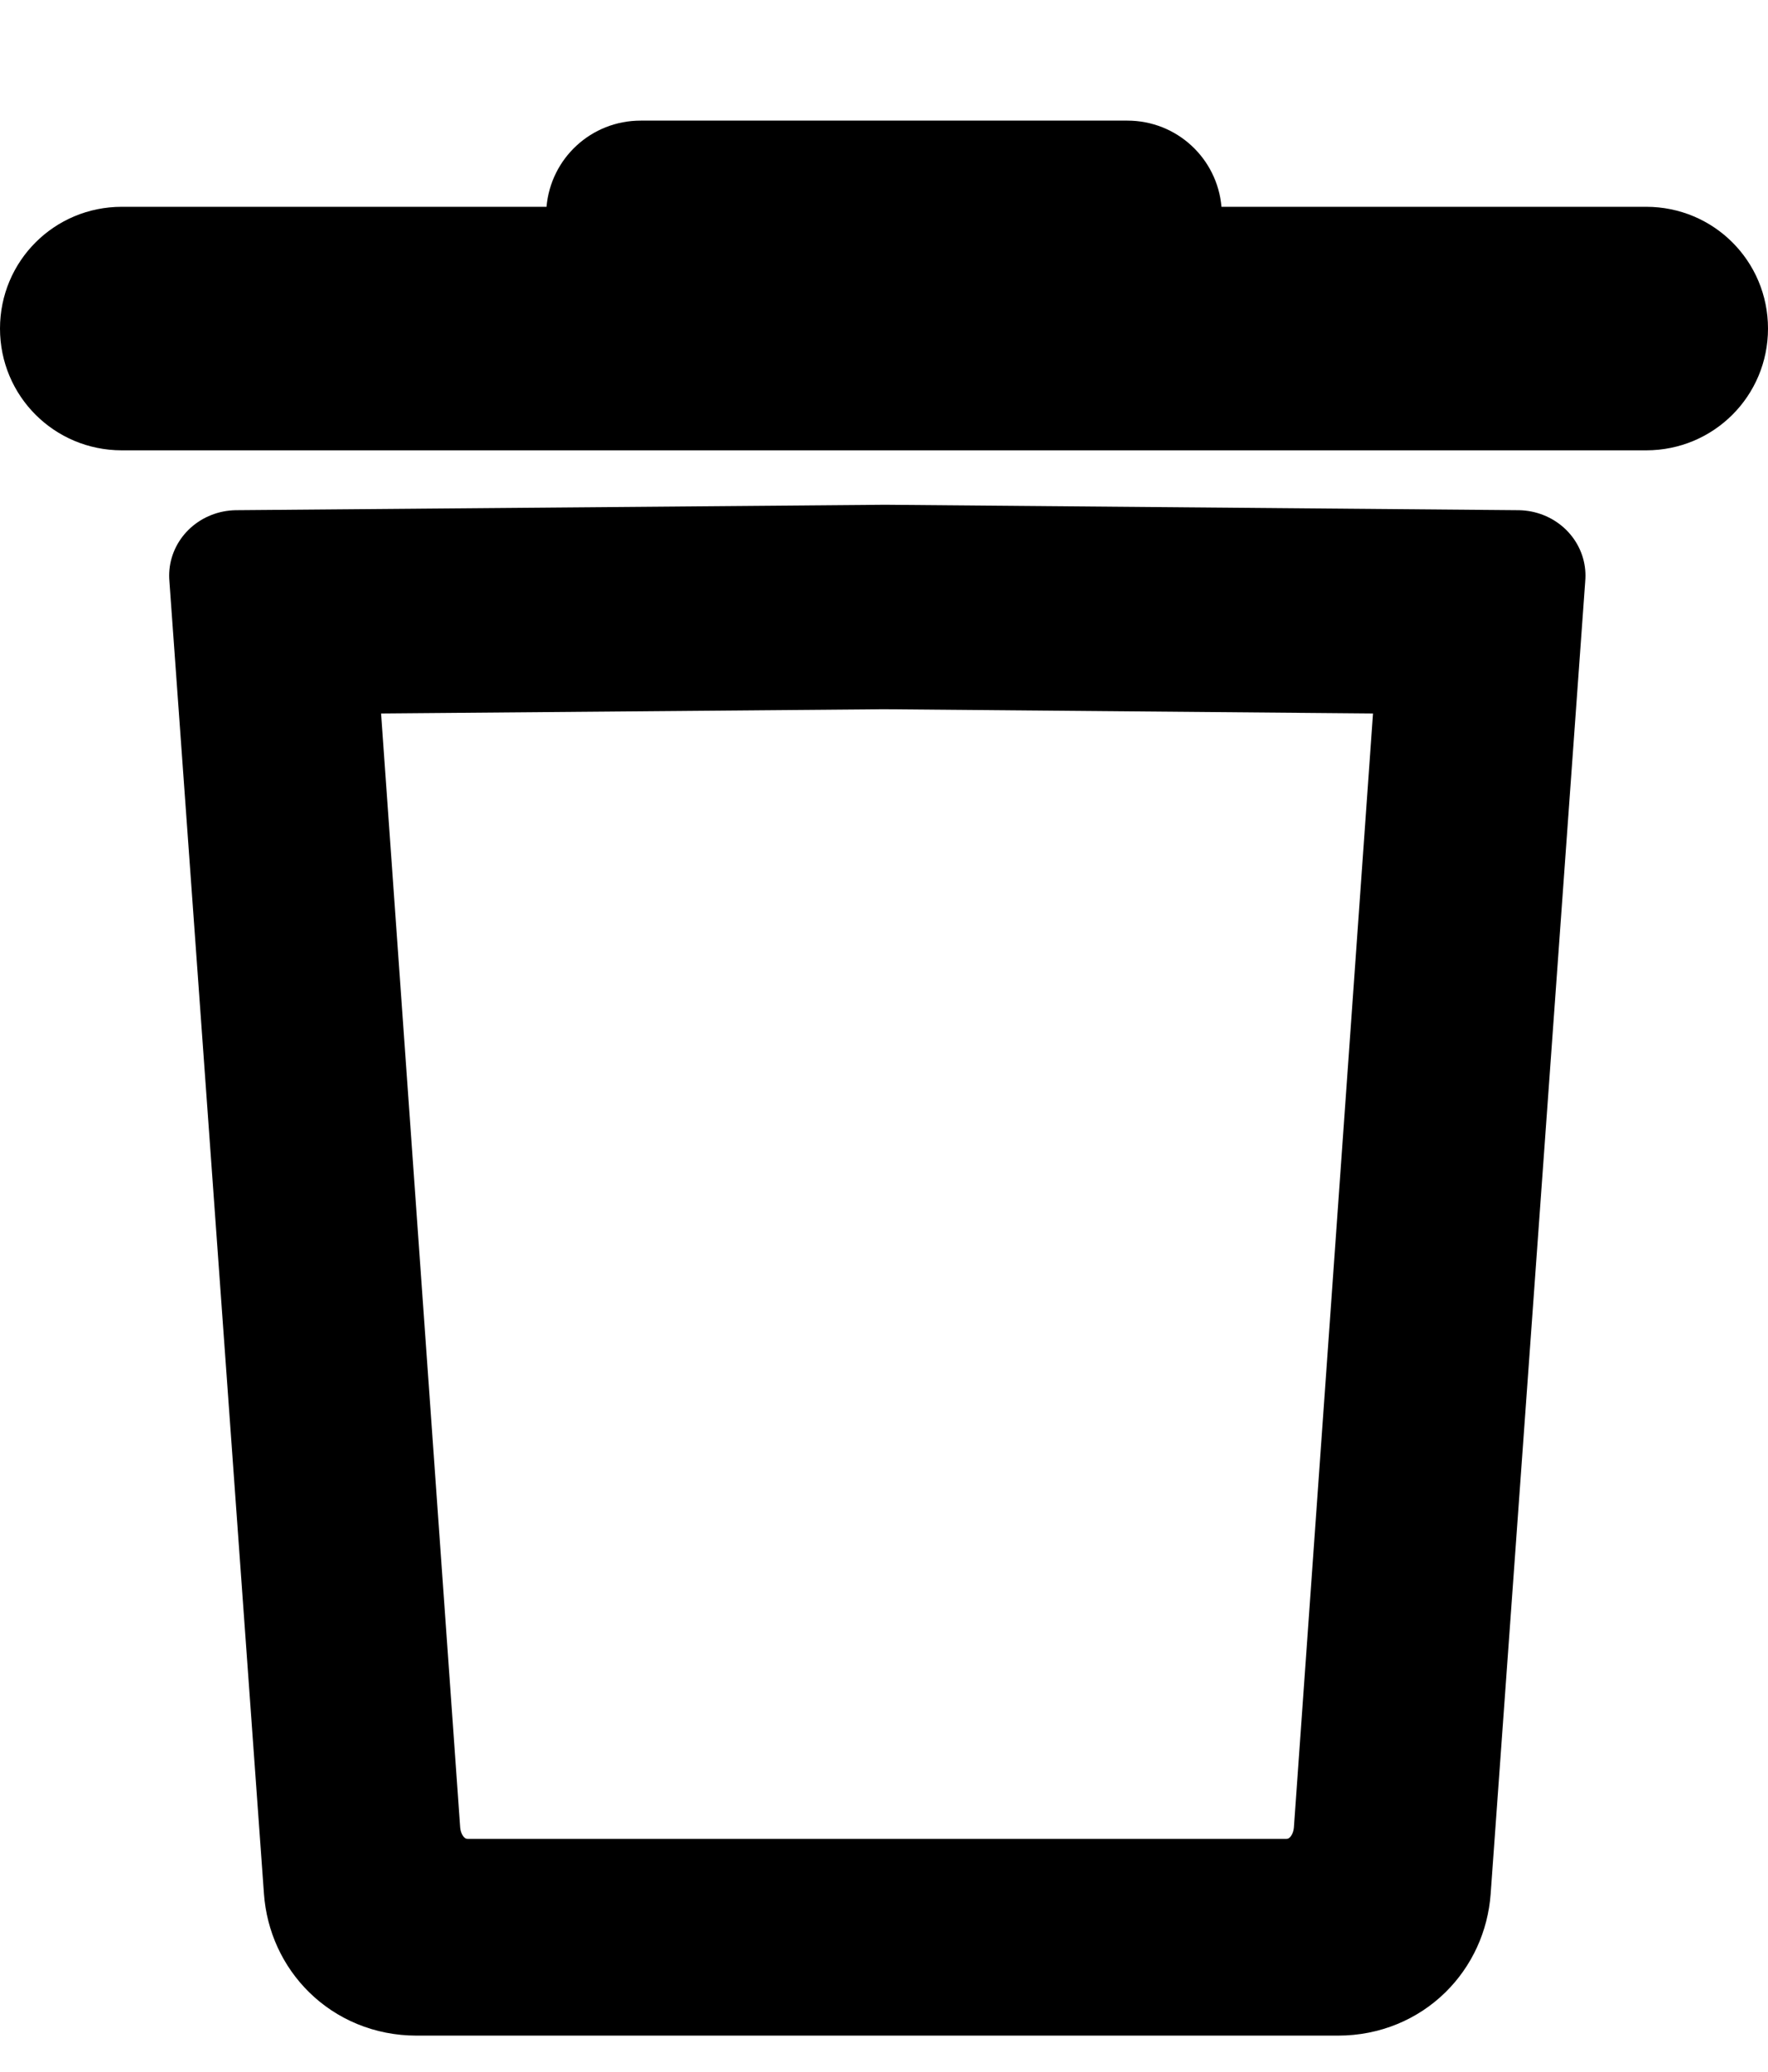 <?xml version="1.0" encoding="UTF-8" standalone="no"?>
<!-- Created with Inkscape (http://www.inkscape.org/) -->

<svg
   width="155.13mm"
   height="181.817mm"
   viewBox="0 0 155.13 181.817"
   version="1.1"
   id="svg1"
   sodipodi:docname="remove-icon.svg"
   inkscape:export-filename="remove-icon.svg"
   inkscape:export-xdpi="96"
   inkscape:export-ydpi="96"
   inkscape:version="1.3.2 (091e20ef0f, 2023-11-25, custom)"
   xmlns:inkscape="http://www.inkscape.org/namespaces/inkscape"
   xmlns:sodipodi="http://sodipodi.sourceforge.net/DTD/sodipodi-0.dtd"
   xmlns="http://www.w3.org/2000/svg"
   xmlns:svg="http://www.w3.org/2000/svg">
  <sodipodi:namedview
     id="namedview1"
     pagecolor="#ffffff"
     bordercolor="#000000"
     borderopacity="0.25"
     inkscape:showpageshadow="2"
     inkscape:pageopacity="0.0"
     inkscape:pagecheckerboard="0"
     inkscape:deskcolor="#d1d1d1"
     inkscape:document-units="mm"
     showgrid="false"
     showguides="true"
     inkscape:zoom="1.2805936"
     inkscape:cx="217.47727"
     inkscape:cy="212.4015"
     inkscape:window-width="1918"
     inkscape:window-height="1078"
     inkscape:window-x="0"
     inkscape:window-y="0"
     inkscape:window-maximized="1"
     inkscape:current-layer="svg1">
    <sodipodi:guide
       position="77.565,152.886"
       orientation="1,0"
       id="guide1"
       inkscape:locked="false" />
  </sodipodi:namedview>
  <defs
     id="defs1" />
  <g
     id="layer1"
     style="display:inline;mix-blend-mode:darken;stroke-width:13.227;stroke-dasharray:none;paint-order:fill markers stroke"
     transform="matrix(0.898,0,0,0.868,-18.772,-46.448)">
    <g
       id="g1"
       style="stroke-width:13.227;stroke-dasharray:none;paint-order:fill markers stroke">
      <path
         id="rect1"
         style="fill:#000000;stroke:#000000;stroke-width:13.227;stroke-linecap:round;stroke-linejoin:round;stroke-dasharray:none;stroke-opacity:1;paint-order:fill markers stroke"
         d="m 107.383,111.152 -63.337,0.549 9.247,132.804 c 0.315,4.518 3.704,8.176 8.304,8.176 h 90.057 c 4.6,0 7.989,-3.657 8.304,-8.176 l 9.248,-132.804 z m -0.111,7.442 54.866,0.495 -8.207,119.573 c -0.279,4.068 -3.287,7.361 -7.37,7.361 H 66.637 c -4.083,0 -7.09,-3.293 -7.37,-7.361 L 51.06,119.088 Z" />
    </g>
  </g>
  <g
     id="layer2"
     style="display:inline;stroke-width:0;stroke-dasharray:none"
     transform="translate(-29.818,-62.781)">
    <path
       id="rect2"
       style="display:inline;stroke:#ffffff;stroke-width:0;stroke-linecap:round;stroke-linejoin:round;stroke-dasharray:none"
       d="m 86.035,73.365 c -4.35,0 -7.892,3.313 -8.264,7.563 H 40.502 c -5.919,0 -10.684,4.765 -10.684,10.684 0,5.919 4.765,10.684 10.684,10.684 H 174.264 c 5.919,0 10.684,-4.765 10.684,-10.684 0,-5.919 -4.765,-10.684 -10.684,-10.684 h -37.269 c -0.372,-4.25 -3.915,-7.563 -8.264,-7.563 z" />
  </g>
</svg>
